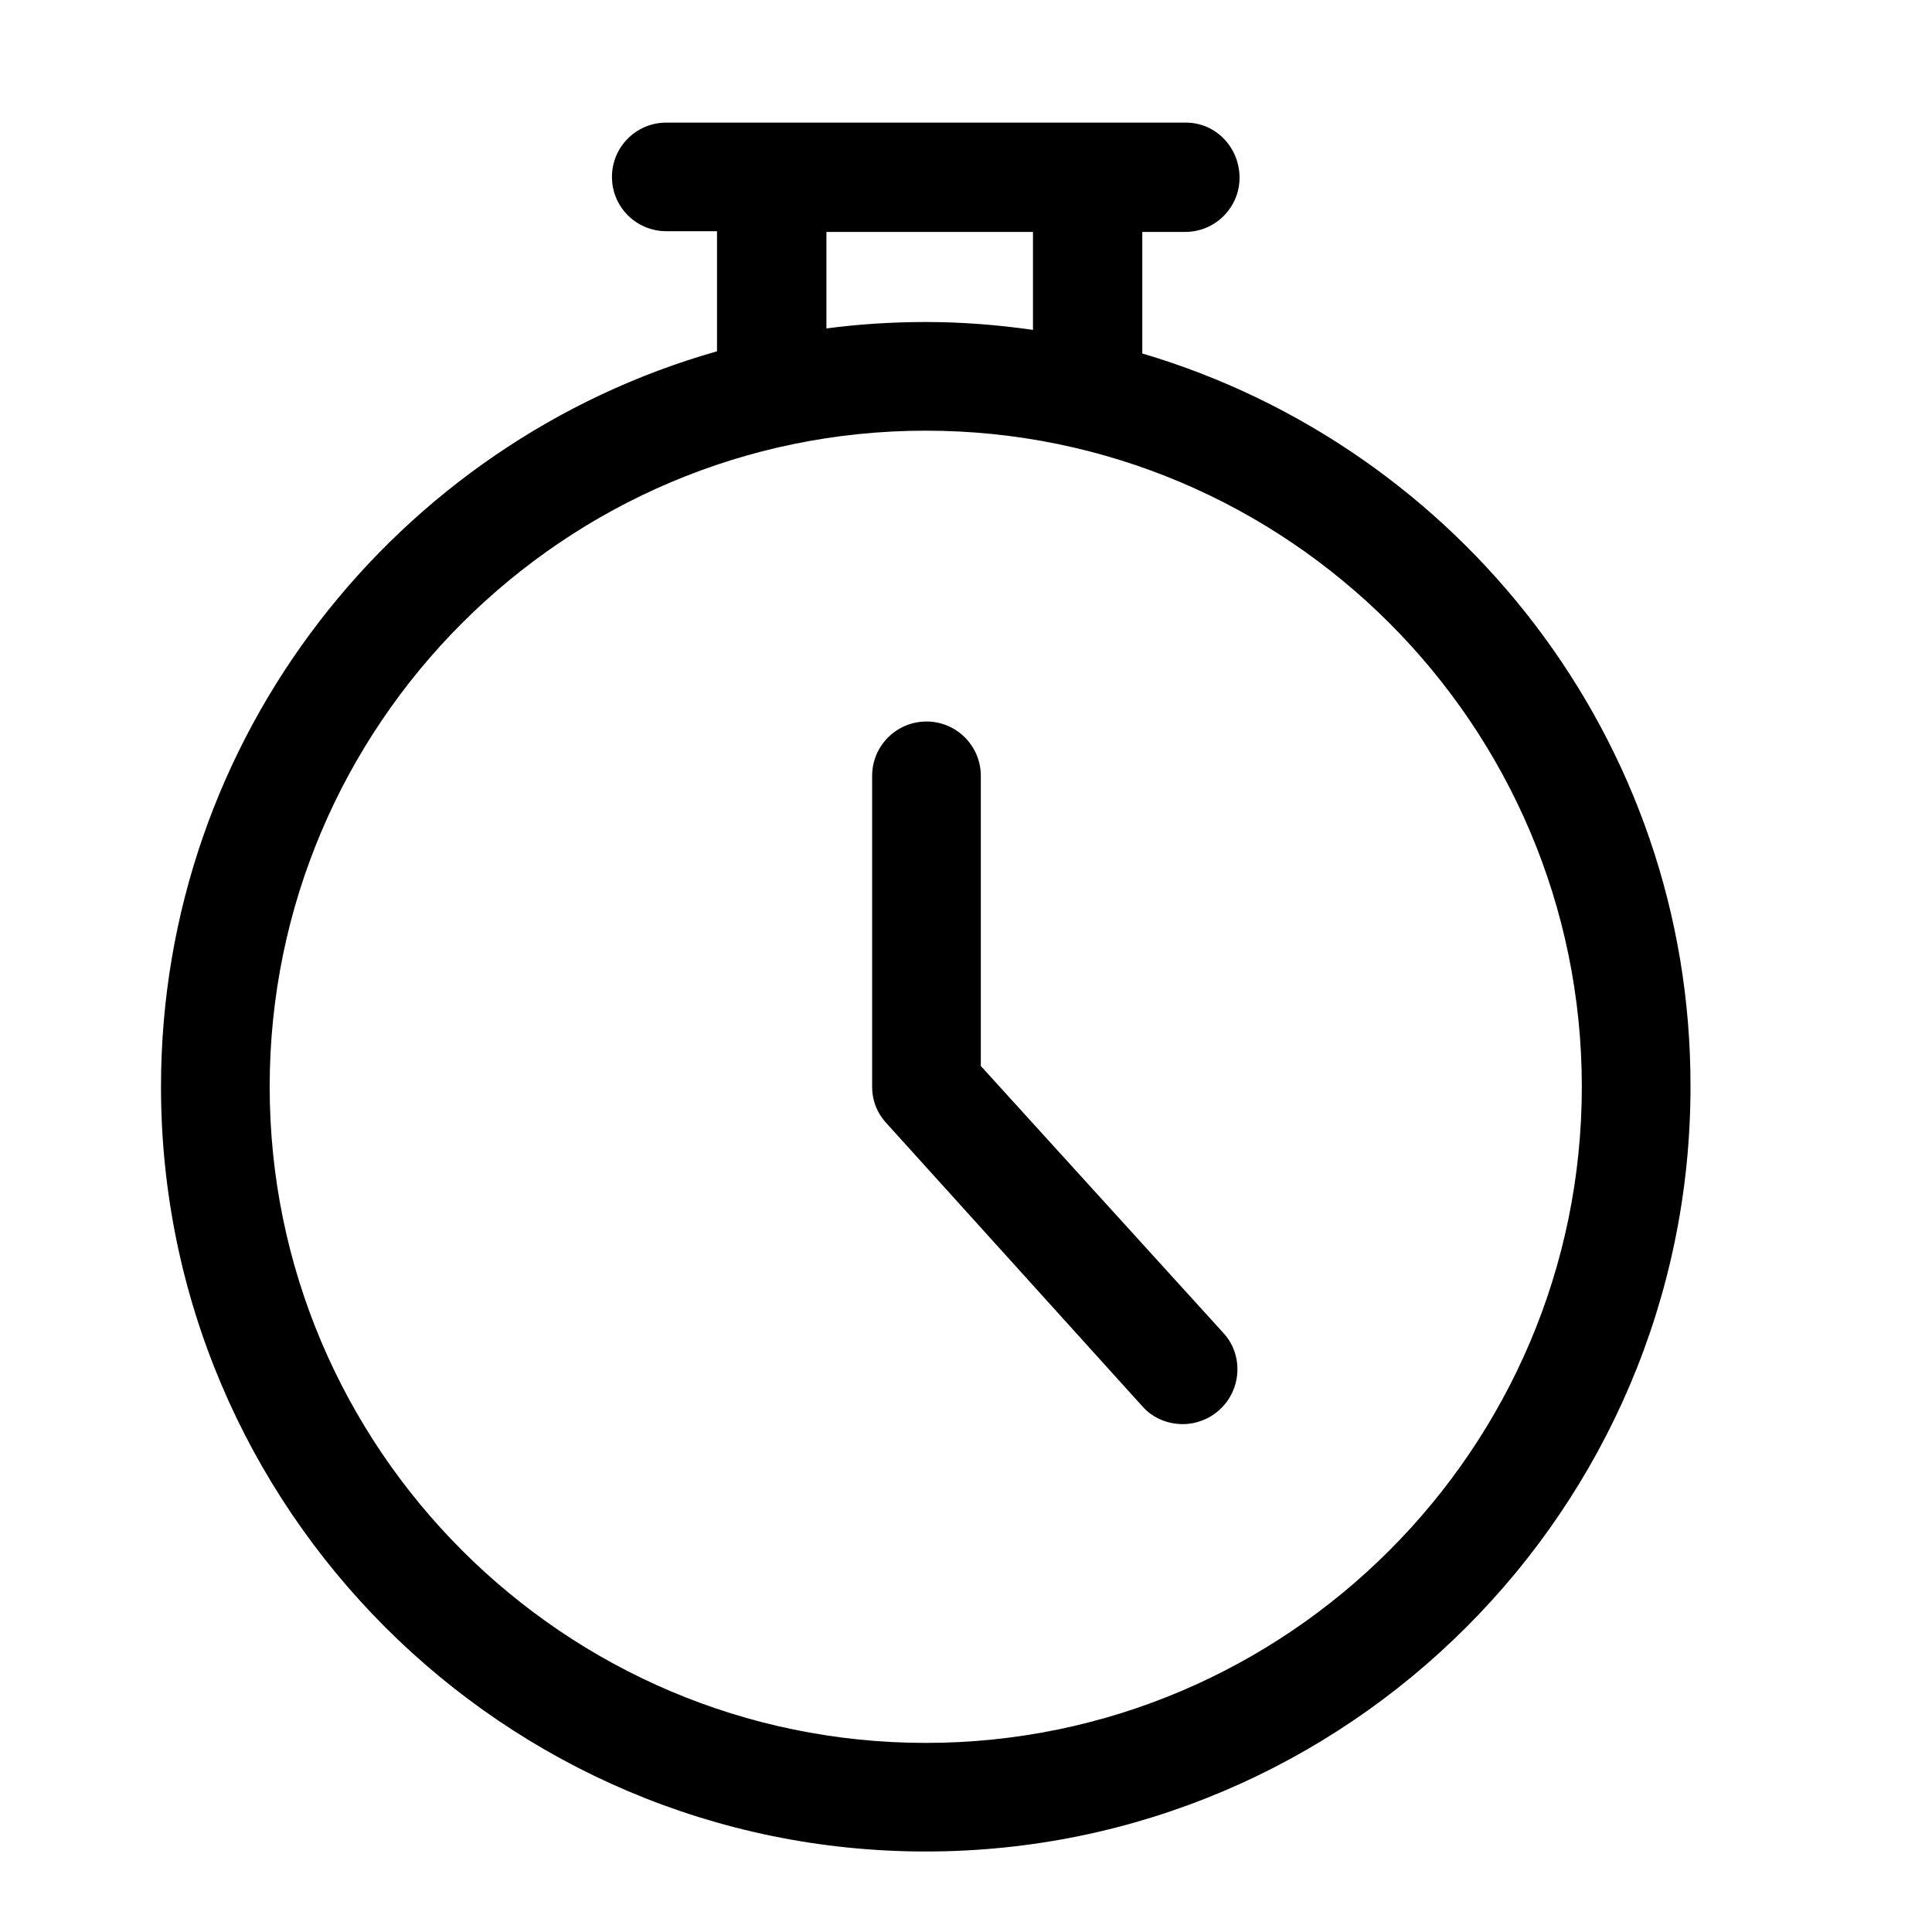 <svg width="24" height="24" viewBox="0 0 24 24" fill="none" xmlns="http://www.w3.org/2000/svg">
<path d="M14.19 4.391V2.881H14.723C15.096 2.881 15.398 2.579 15.398 2.207C15.398 1.834 15.105 1.523 14.732 1.523H8.277C7.904 1.523 7.602 1.825 7.602 2.198C7.602 2.571 7.904 2.872 8.277 2.872H8.907V4.364C4.93 5.492 2 9.158 2 13.5C2 18.738 6.262 23 11.5 23C16.738 23 21 18.738 21 13.5C21.009 9.194 18.123 5.554 14.19 4.391ZM10.266 2.881H12.832V4.098C12.397 4.036 11.953 4 11.5 4C11.083 4 10.665 4.027 10.266 4.08V2.881ZM11.5 21.651C7.007 21.651 3.35 17.992 3.35 13.5C3.35 9.007 7.007 5.35 11.5 5.35C15.992 5.35 19.65 9.007 19.65 13.5C19.65 17.992 15.992 21.651 11.5 21.651Z" fill="black"/>
<path d="M12.184 13.242V9.638C12.184 9.265 11.882 8.963 11.509 8.963C11.136 8.963 10.834 9.265 10.834 9.638V13.5C10.834 13.669 10.896 13.829 11.012 13.953L14.19 17.469C14.323 17.62 14.51 17.691 14.696 17.691C14.856 17.691 15.025 17.628 15.149 17.513C15.424 17.265 15.451 16.829 15.193 16.554L12.184 13.242Z" fill="black"/>
</svg>
